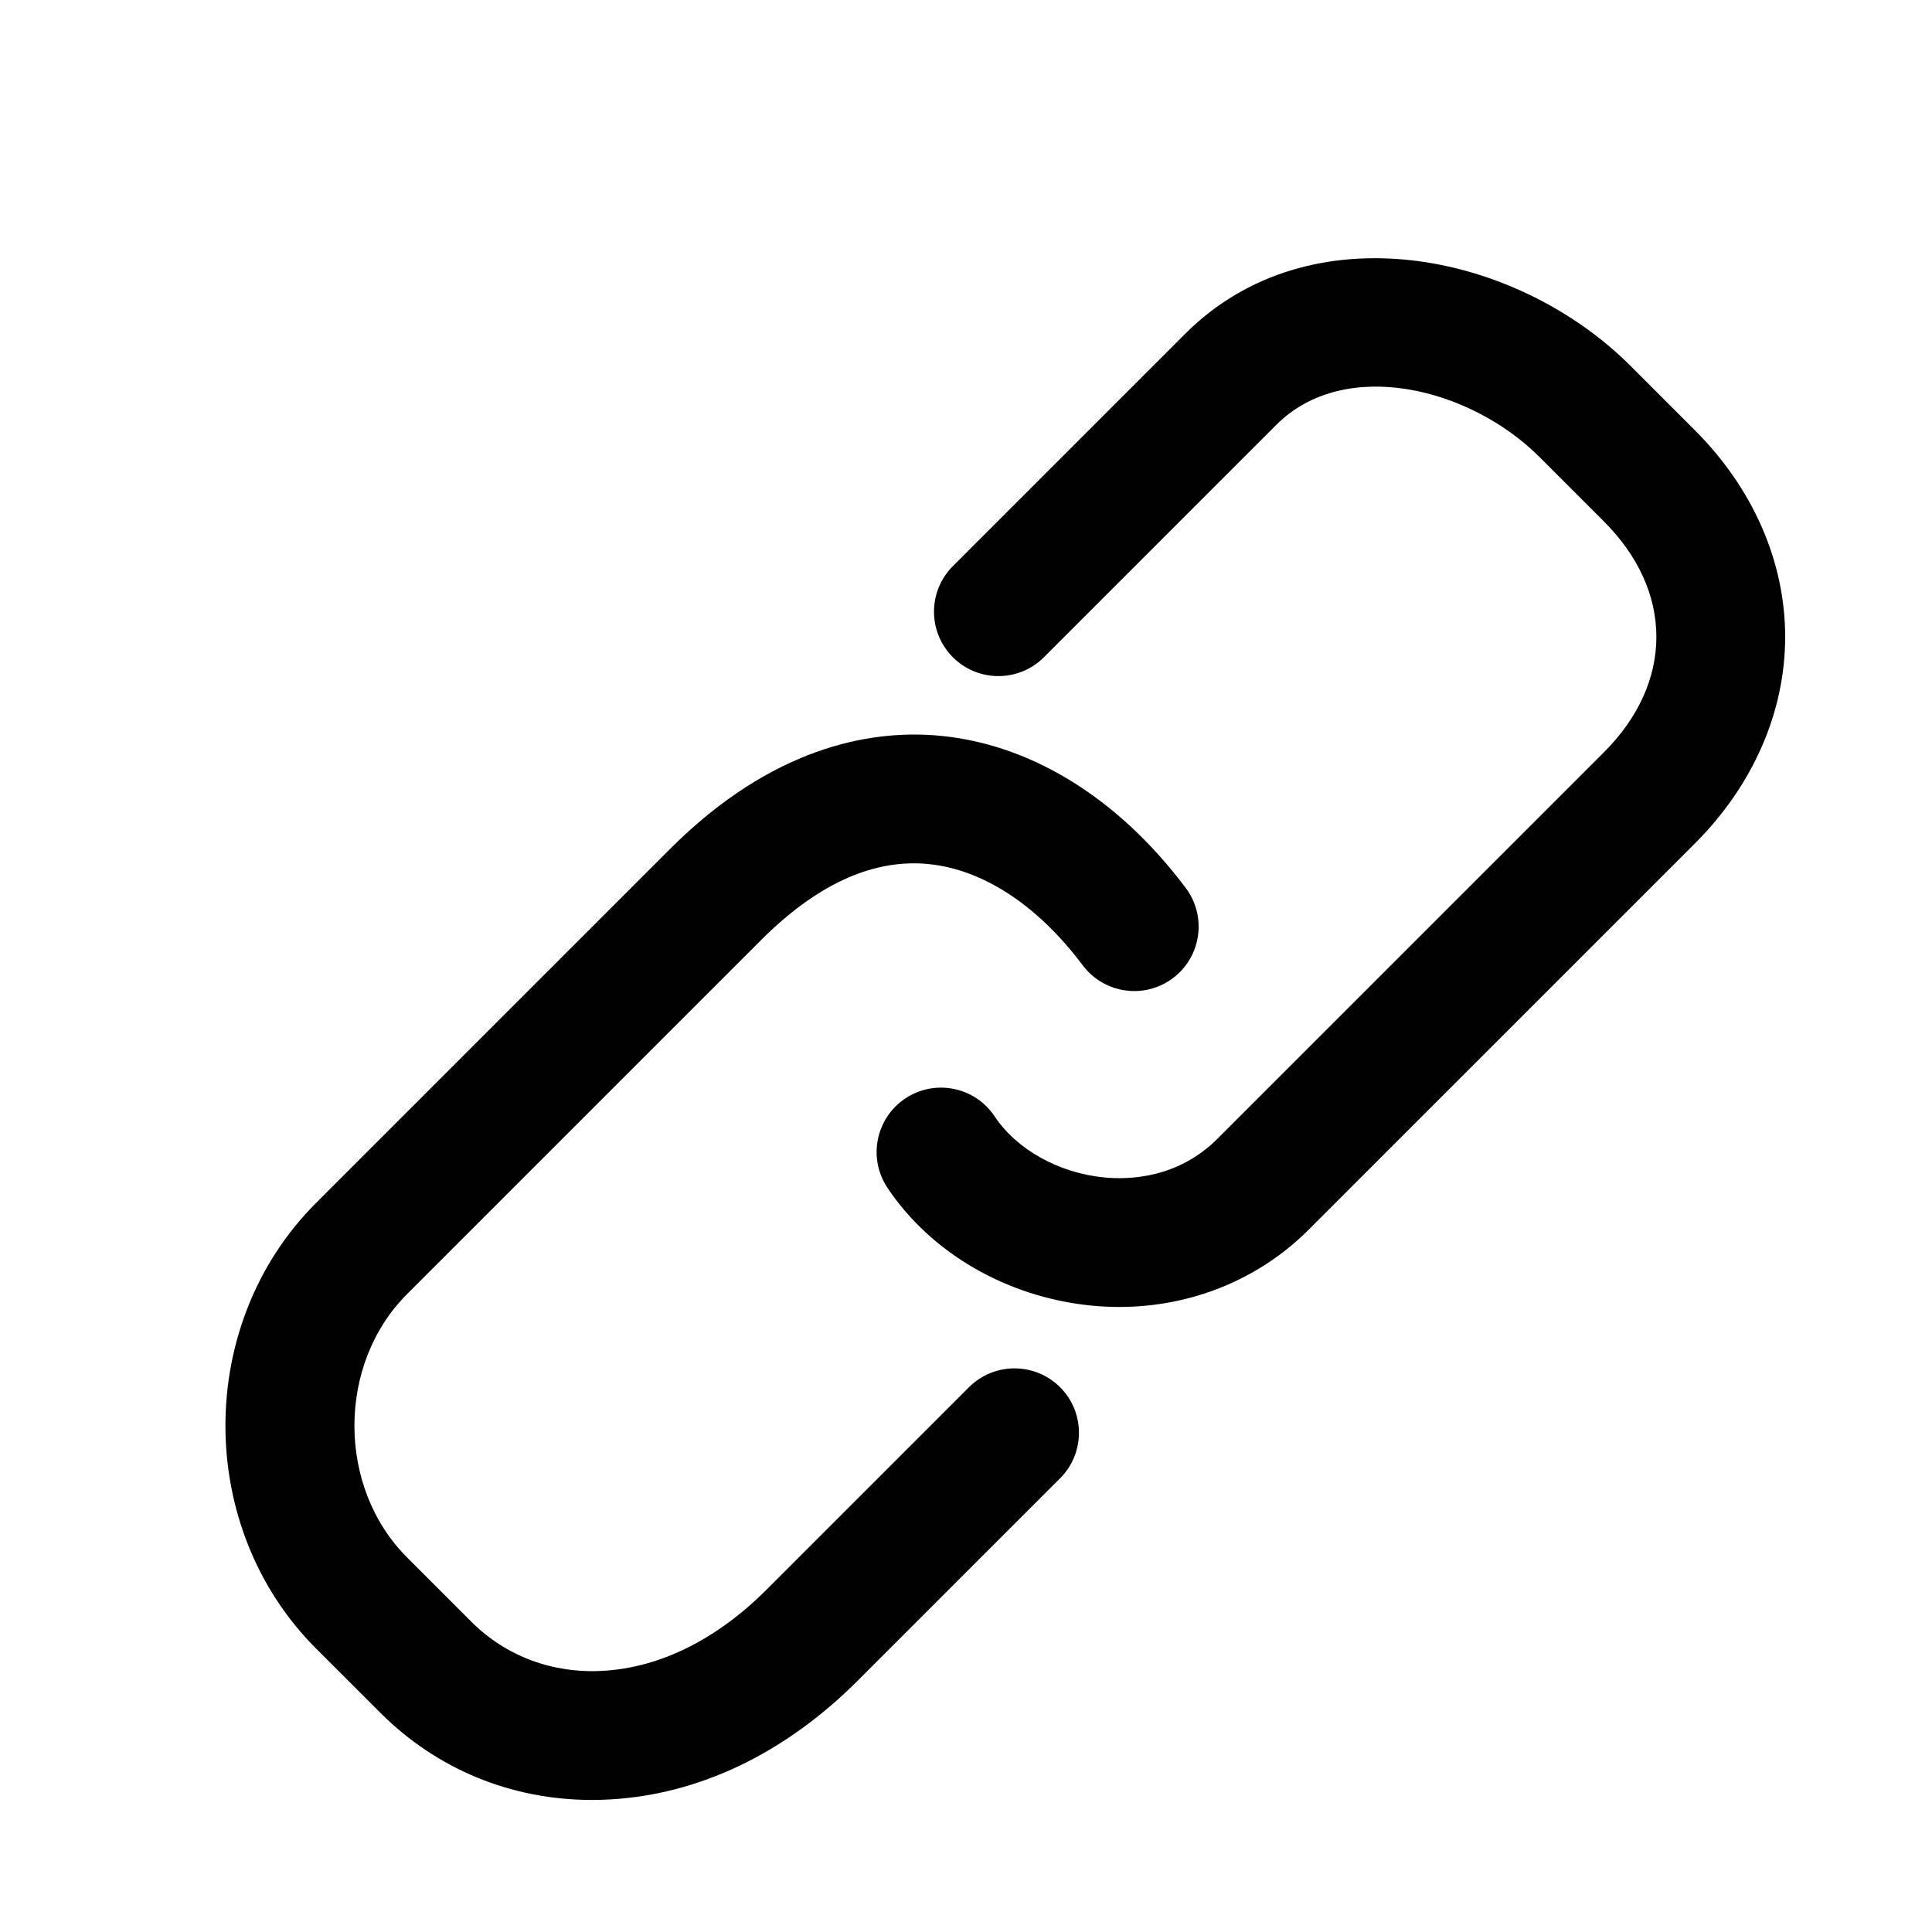 <?xml version="1.0" encoding="utf-8"?>
<!-- Generator: Adobe Illustrator 17.0.0, SVG Export Plug-In . SVG Version: 6.00 Build 0)  -->
<!DOCTYPE svg PUBLIC "-//W3C//DTD SVG 1.1//EN" "http://www.w3.org/Graphics/SVG/1.1/DTD/svg11.dtd">
<svg version="1.1" id="Layer_2" xmlns="http://www.w3.org/2000/svg" xmlns:xlink="http://www.w3.org/1999/xlink" x="0px" y="0px"
	 width="60px" height="60px" viewBox="0 0 60 60" enable-background="new 0 0 60 60" xml:space="preserve">
<g>
	<path fill="#010101" d="M30.092,43.082l-6.282,6.282c-1.553,1.553-3.313,2.426-5.09,2.526c-1.558,0.087-3.011-0.454-4.081-1.526
		l-2-2c-2.176-2.177-2.176-5.996,0-8.172l11-11c1.691-1.691,3.395-2.488,5.068-2.369c1.738,0.124,3.485,1.244,4.918,3.155
		c0.663,0.883,1.917,1.063,2.8,0.4c0.883-0.663,1.062-1.916,0.4-2.8c-2.14-2.853-4.922-4.538-7.834-4.745
		c-1.983-0.141-5.008,0.358-8.18,3.53l-11,11c-3.747,3.748-3.747,10.08,0,13.829l2,1.999c1.756,1.758,4.073,2.708,6.575,2.708
		c0.185,0,0.372-0.005,0.56-0.016c2.774-0.156,5.436-1.432,7.694-3.691l6.282-6.282c0.781-0.781,0.781-2.047,0-2.829
		C32.139,42.301,30.872,42.301,30.092,43.082z"/>
	<path fill="#010101" d="M52.638,13.364l-2-2.001c-3.582-3.58-9.994-4.836-13.828-0.999l-7.218,7.218
		c-0.781,0.781-0.781,2.048,0,2.829c0.781,0.781,2.048,0.781,2.828,0l7.219-7.219c2.111-2.112,6.001-1.168,8.171,1.001l2,2
		c1.066,1.066,1.63,2.306,1.63,3.585c0,1.28-0.563,2.52-1.63,3.586l-12,12c-1.228,1.228-2.739,1.28-3.527,1.202
		c-1.407-0.14-2.708-0.866-3.395-1.897c-0.612-0.919-1.855-1.168-2.773-0.555c-0.919,0.613-1.167,1.854-0.555,2.773
		c1.355,2.033,3.721,3.4,6.329,3.659c0.292,0.029,0.583,0.043,0.871,0.043c2.226,0,4.332-0.85,5.878-2.396l12-12
		c1.807-1.806,2.802-4.085,2.802-6.415C55.44,17.448,54.445,15.17,52.638,13.364z"/>
</g>
</svg>
